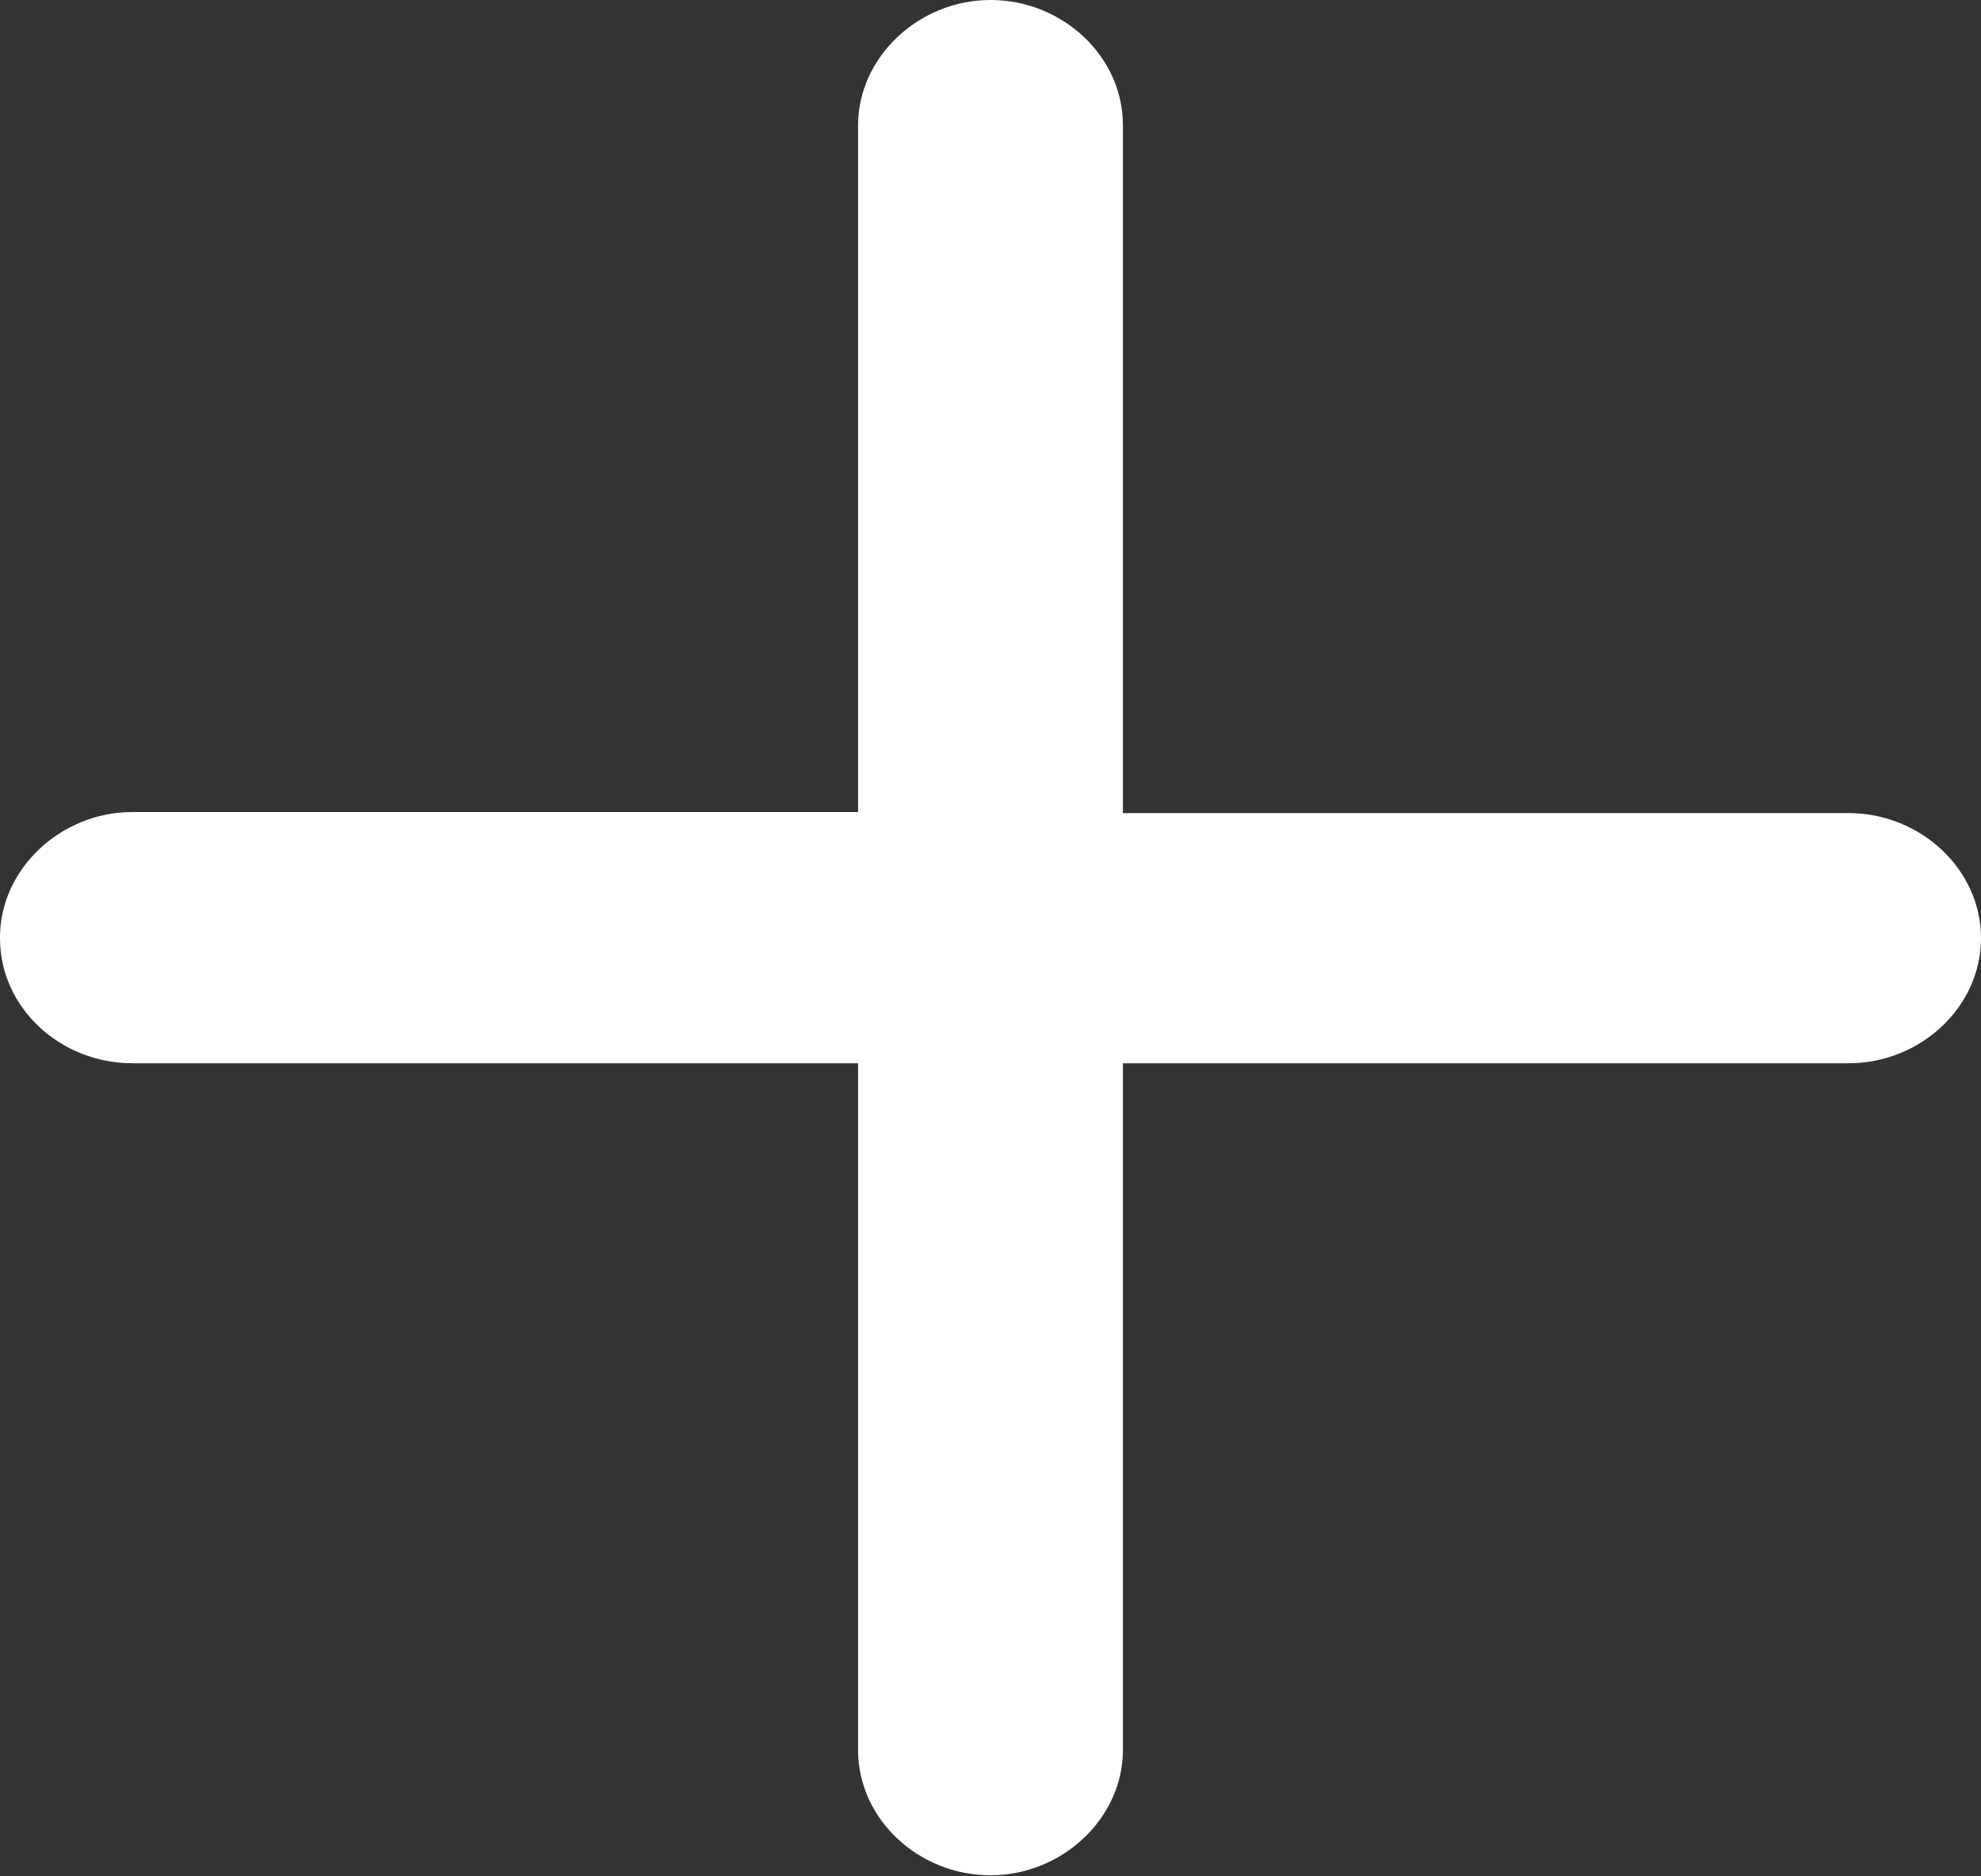 <?xml version="1.0" encoding="UTF-8"?>
<svg id="_Слой_1" data-name="Слой 1" xmlns="http://www.w3.org/2000/svg" viewBox="0 0 19 18">
  <rect x="0" y="0" width="19" height="18" fill="#333333" stroke="none"/>
  <defs>
    <style>
      .cls-1 {
        fill: #fff;
      }
    </style>
  </defs>
  <path class="cls-1" d="m0,9c0,.67.58,1.2,1.27,1.2h6.96v6.59c0,.66.58,1.2,1.27,1.2s1.27-.55,1.27-1.2v-6.59h6.96c.69,0,1.27-.54,1.27-1.2s-.58-1.2-1.27-1.2h-6.96V1.2c0-.66-.58-1.2-1.27-1.2s-1.27.55-1.27,1.2v6.59H1.27c-.69,0-1.27.55-1.27,1.2Z"/>
</svg>